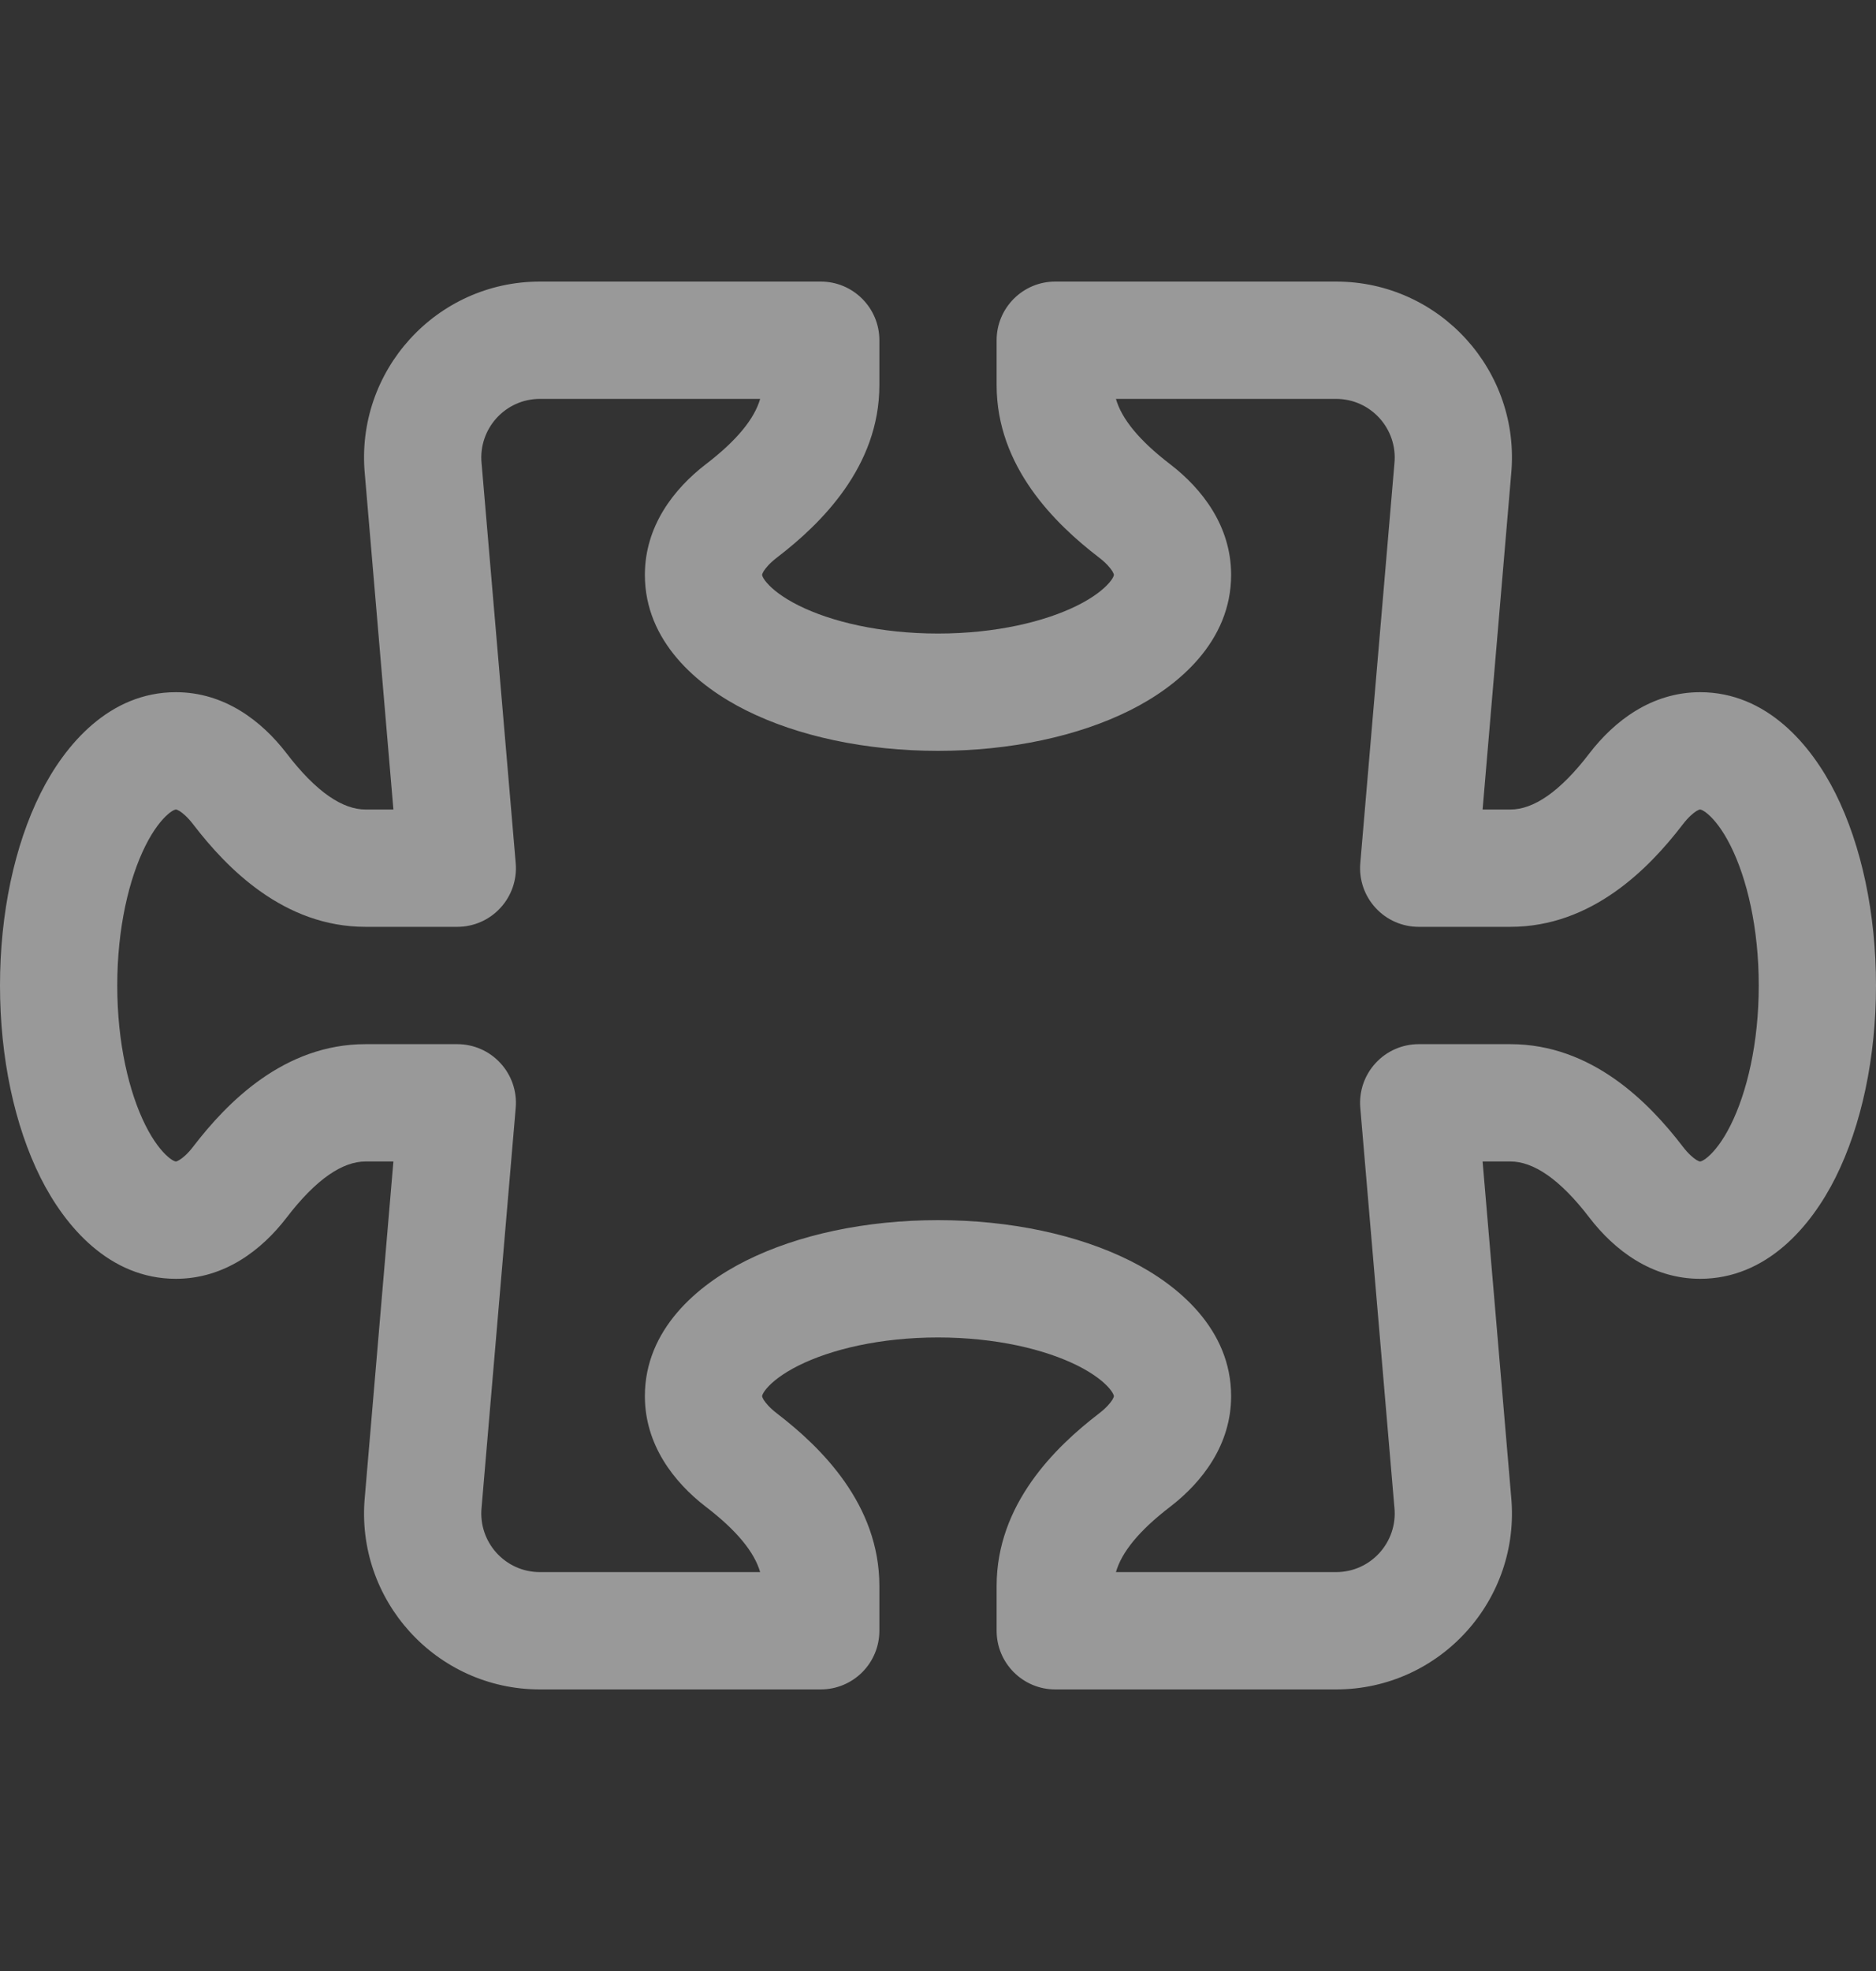 <svg width="20" height="21" viewBox="0 0 20 21" fill="none" xmlns="http://www.w3.org/2000/svg">
<rect x="0" y="0" width="20" height="21" fill="#333333" stroke="none"/>
<g opacity="0.5">
<path d="M3.89 5.057C3.783 3.955 4.649 3 5.756 3L8.75 3C9.095 3 9.375 3.28 9.375 3.625V4.103C9.375 4.972 8.753 5.58 8.285 5.939C8.204 6.001 8.162 6.053 8.141 6.086C8.132 6.102 8.128 6.113 8.126 6.118C8.125 6.123 8.125 6.124 8.125 6.125C8.125 6.126 8.125 6.127 8.125 6.128C8.126 6.13 8.127 6.134 8.129 6.14C8.134 6.153 8.146 6.176 8.174 6.208C8.231 6.275 8.338 6.363 8.512 6.45C8.86 6.624 9.386 6.75 10 6.75C10.614 6.75 11.14 6.624 11.488 6.45C11.662 6.363 11.769 6.275 11.826 6.208C11.854 6.176 11.866 6.153 11.871 6.14C11.873 6.134 11.874 6.13 11.875 6.128C11.875 6.127 11.875 6.126 11.875 6.125C11.875 6.124 11.875 6.123 11.874 6.118C11.872 6.113 11.868 6.102 11.859 6.086C11.838 6.053 11.796 6.001 11.715 5.939C11.247 5.58 10.625 4.972 10.625 4.103V3.625C10.625 3.28 10.905 3 11.25 3H14.244C15.351 3 16.217 3.955 16.11 5.057L15.806 8.625H16.102C16.346 8.625 16.628 8.441 16.946 8.025C17.209 7.683 17.607 7.375 18.125 7.375C18.834 7.375 19.308 7.934 19.568 8.453C19.846 9.009 20 9.734 20 10.5C20 11.266 19.846 11.991 19.568 12.547C19.308 13.066 18.834 13.625 18.125 13.625C17.607 13.625 17.209 13.317 16.946 12.975C16.628 12.559 16.346 12.375 16.102 12.375H15.806L16.11 15.943C16.217 17.045 15.351 18 14.244 18H11.25C10.905 18 10.625 17.72 10.625 17.375V16.898C10.625 16.028 11.247 15.42 11.715 15.061C11.796 14.999 11.838 14.947 11.859 14.914C11.868 14.898 11.872 14.887 11.874 14.882C11.875 14.877 11.875 14.876 11.875 14.875C11.875 14.874 11.875 14.873 11.875 14.872C11.874 14.87 11.873 14.866 11.871 14.86C11.866 14.848 11.854 14.824 11.826 14.792C11.769 14.725 11.662 14.637 11.488 14.55C11.14 14.376 10.614 14.25 10 14.25C9.386 14.25 8.86 14.376 8.512 14.55C8.338 14.637 8.231 14.725 8.174 14.792C8.146 14.824 8.134 14.848 8.129 14.86C8.127 14.866 8.126 14.87 8.125 14.872C8.125 14.873 8.125 14.874 8.125 14.875C8.125 14.876 8.125 14.878 8.126 14.882C8.128 14.887 8.132 14.898 8.141 14.914C8.162 14.947 8.204 14.999 8.285 15.061C8.753 15.42 9.375 16.028 9.375 16.898V17.375C9.375 17.541 9.309 17.7 9.192 17.817C9.075 17.934 8.916 18 8.75 18L5.756 18C4.649 18 3.783 17.045 3.89 15.943L4.194 12.375H3.897C3.654 12.375 3.372 12.559 3.054 12.975C2.791 13.317 2.394 13.625 1.875 13.625C1.166 13.625 0.692 13.066 0.432 12.547C0.154 11.991 0 11.266 0 10.5C0 9.734 0.154 9.009 0.432 8.453C0.692 7.934 1.166 7.375 1.875 7.375C2.394 7.375 2.791 7.683 3.054 8.025C3.372 8.441 3.654 8.625 3.897 8.625H4.194L3.89 5.057ZM5.756 4.25C5.386 4.25 5.098 4.569 5.134 4.937L5.135 4.946L5.498 9.197C5.513 9.371 5.454 9.544 5.335 9.673C5.217 9.802 5.05 9.875 4.875 9.875H3.897C3.028 9.875 2.42 9.253 2.061 8.785C1.999 8.704 1.947 8.662 1.914 8.641C1.898 8.632 1.887 8.628 1.882 8.626C1.878 8.625 1.876 8.625 1.875 8.625C1.874 8.625 1.873 8.625 1.872 8.625C1.87 8.626 1.866 8.627 1.86 8.629C1.847 8.634 1.824 8.646 1.792 8.674C1.725 8.731 1.637 8.838 1.55 9.012C1.376 9.36 1.25 9.886 1.25 10.5C1.25 11.114 1.376 11.64 1.55 11.988C1.637 12.162 1.725 12.269 1.792 12.326C1.824 12.354 1.847 12.366 1.86 12.371C1.866 12.373 1.87 12.374 1.872 12.375C1.873 12.375 1.874 12.375 1.875 12.375C1.876 12.375 1.878 12.375 1.882 12.374C1.887 12.372 1.898 12.368 1.914 12.358C1.947 12.338 1.999 12.296 2.061 12.215C2.42 11.747 3.028 11.125 3.897 11.125H4.875C5.05 11.125 5.217 11.198 5.335 11.327C5.454 11.456 5.513 11.629 5.498 11.803L5.134 16.063C5.098 16.431 5.386 16.75 5.756 16.75L8.104 16.75C8.044 16.542 7.86 16.31 7.525 16.054C7.183 15.791 6.875 15.393 6.875 14.875C6.875 14.165 7.434 13.691 7.953 13.432C8.509 13.154 9.234 13 10 13C10.766 13 11.491 13.154 12.047 13.432C12.566 13.691 13.125 14.165 13.125 14.875C13.125 15.393 12.817 15.791 12.475 16.054C12.14 16.31 11.956 16.542 11.897 16.75H14.244C14.614 16.75 14.902 16.431 14.866 16.063L14.865 16.054L14.502 11.803C14.487 11.629 14.546 11.456 14.665 11.327C14.783 11.198 14.95 11.125 15.125 11.125H16.102C16.972 11.125 17.58 11.747 17.939 12.215C18.001 12.296 18.053 12.338 18.086 12.359C18.102 12.368 18.113 12.372 18.118 12.374C18.122 12.375 18.124 12.375 18.125 12.375C18.126 12.375 18.127 12.375 18.128 12.375C18.13 12.374 18.134 12.373 18.14 12.371C18.152 12.366 18.176 12.354 18.208 12.326C18.275 12.269 18.363 12.162 18.45 11.988C18.624 11.64 18.75 11.114 18.75 10.5C18.75 9.886 18.624 9.36 18.45 9.012C18.363 8.838 18.275 8.731 18.208 8.674C18.176 8.646 18.152 8.634 18.14 8.629C18.134 8.627 18.13 8.626 18.128 8.625C18.127 8.625 18.126 8.625 18.125 8.625C18.124 8.625 18.122 8.625 18.118 8.626C18.113 8.628 18.102 8.632 18.086 8.641C18.053 8.662 18.001 8.704 17.939 8.785C17.58 9.253 16.972 9.875 16.102 9.875H15.125C14.95 9.875 14.783 9.802 14.665 9.673C14.546 9.544 14.487 9.371 14.502 9.197L14.866 4.937C14.902 4.569 14.614 4.25 14.244 4.25H11.897C11.956 4.458 12.14 4.69 12.475 4.946C12.817 5.209 13.125 5.606 13.125 6.125C13.125 6.834 12.566 7.309 12.047 7.568C11.491 7.846 10.766 8 10 8C9.234 8 8.509 7.846 7.953 7.568C7.434 7.309 6.875 6.834 6.875 6.125C6.875 5.606 7.183 5.209 7.525 4.946C7.86 4.69 8.044 4.458 8.104 4.25L5.756 4.25Z" fill="white"/>
</g>
</svg>
